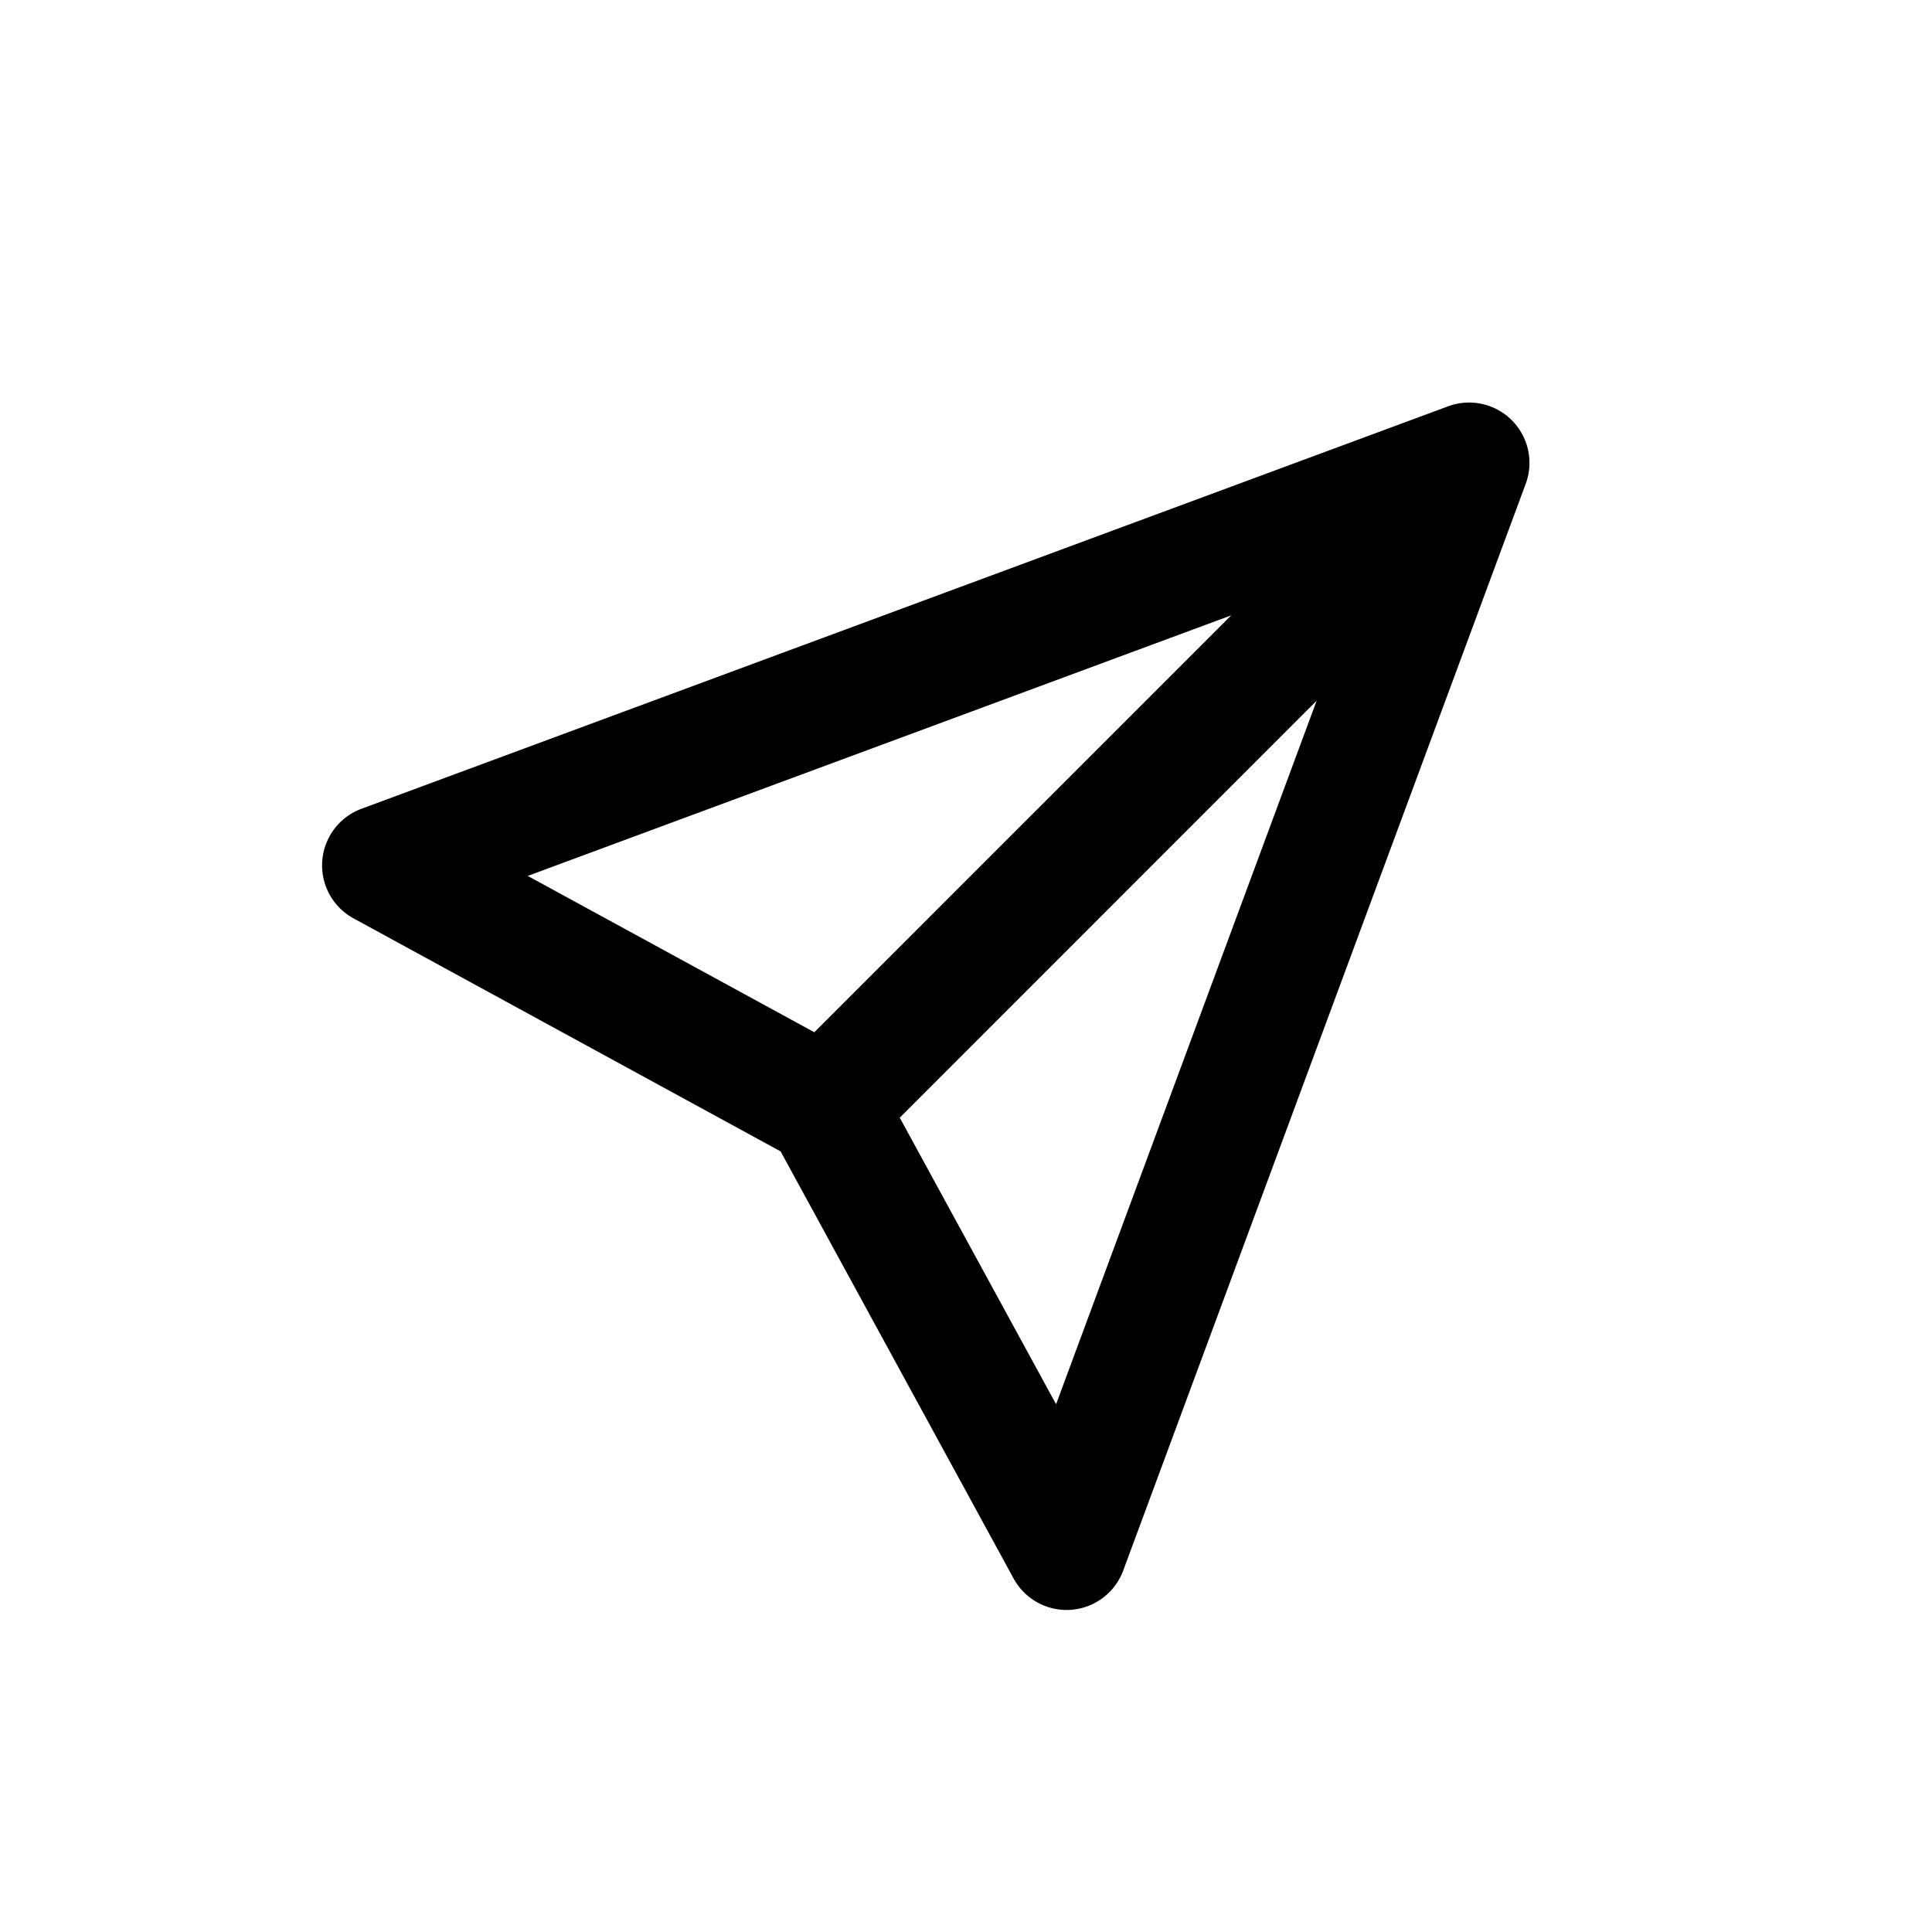 <svg fill="none" viewBox="-4 -4 24 24" role="presentation"
  class="_1reo15vq _18m915vq _syaz1r31 _lcxvglyw _s7n4yfq0 _vc881r31 _1bsb1ejb _4t3i1ejb">
  <path fill="currentcolor" fill-rule="evenodd"
    d="M14.78 1.22a.75.75 0 0 1 .173.79l-5 13.5a.75.75 0 0 1-1.361.1l-2.895-5.307L.391 7.408A.75.75 0 0 1 .49 6.047l13.5-5a.75.75 0 0 1 .79.173M7.177 9.884l1.942 3.56 3.237-8.74zm4.118-6.24L2.556 6.881l3.56 1.942z"
    clip-rule="evenodd"></path>
</svg>